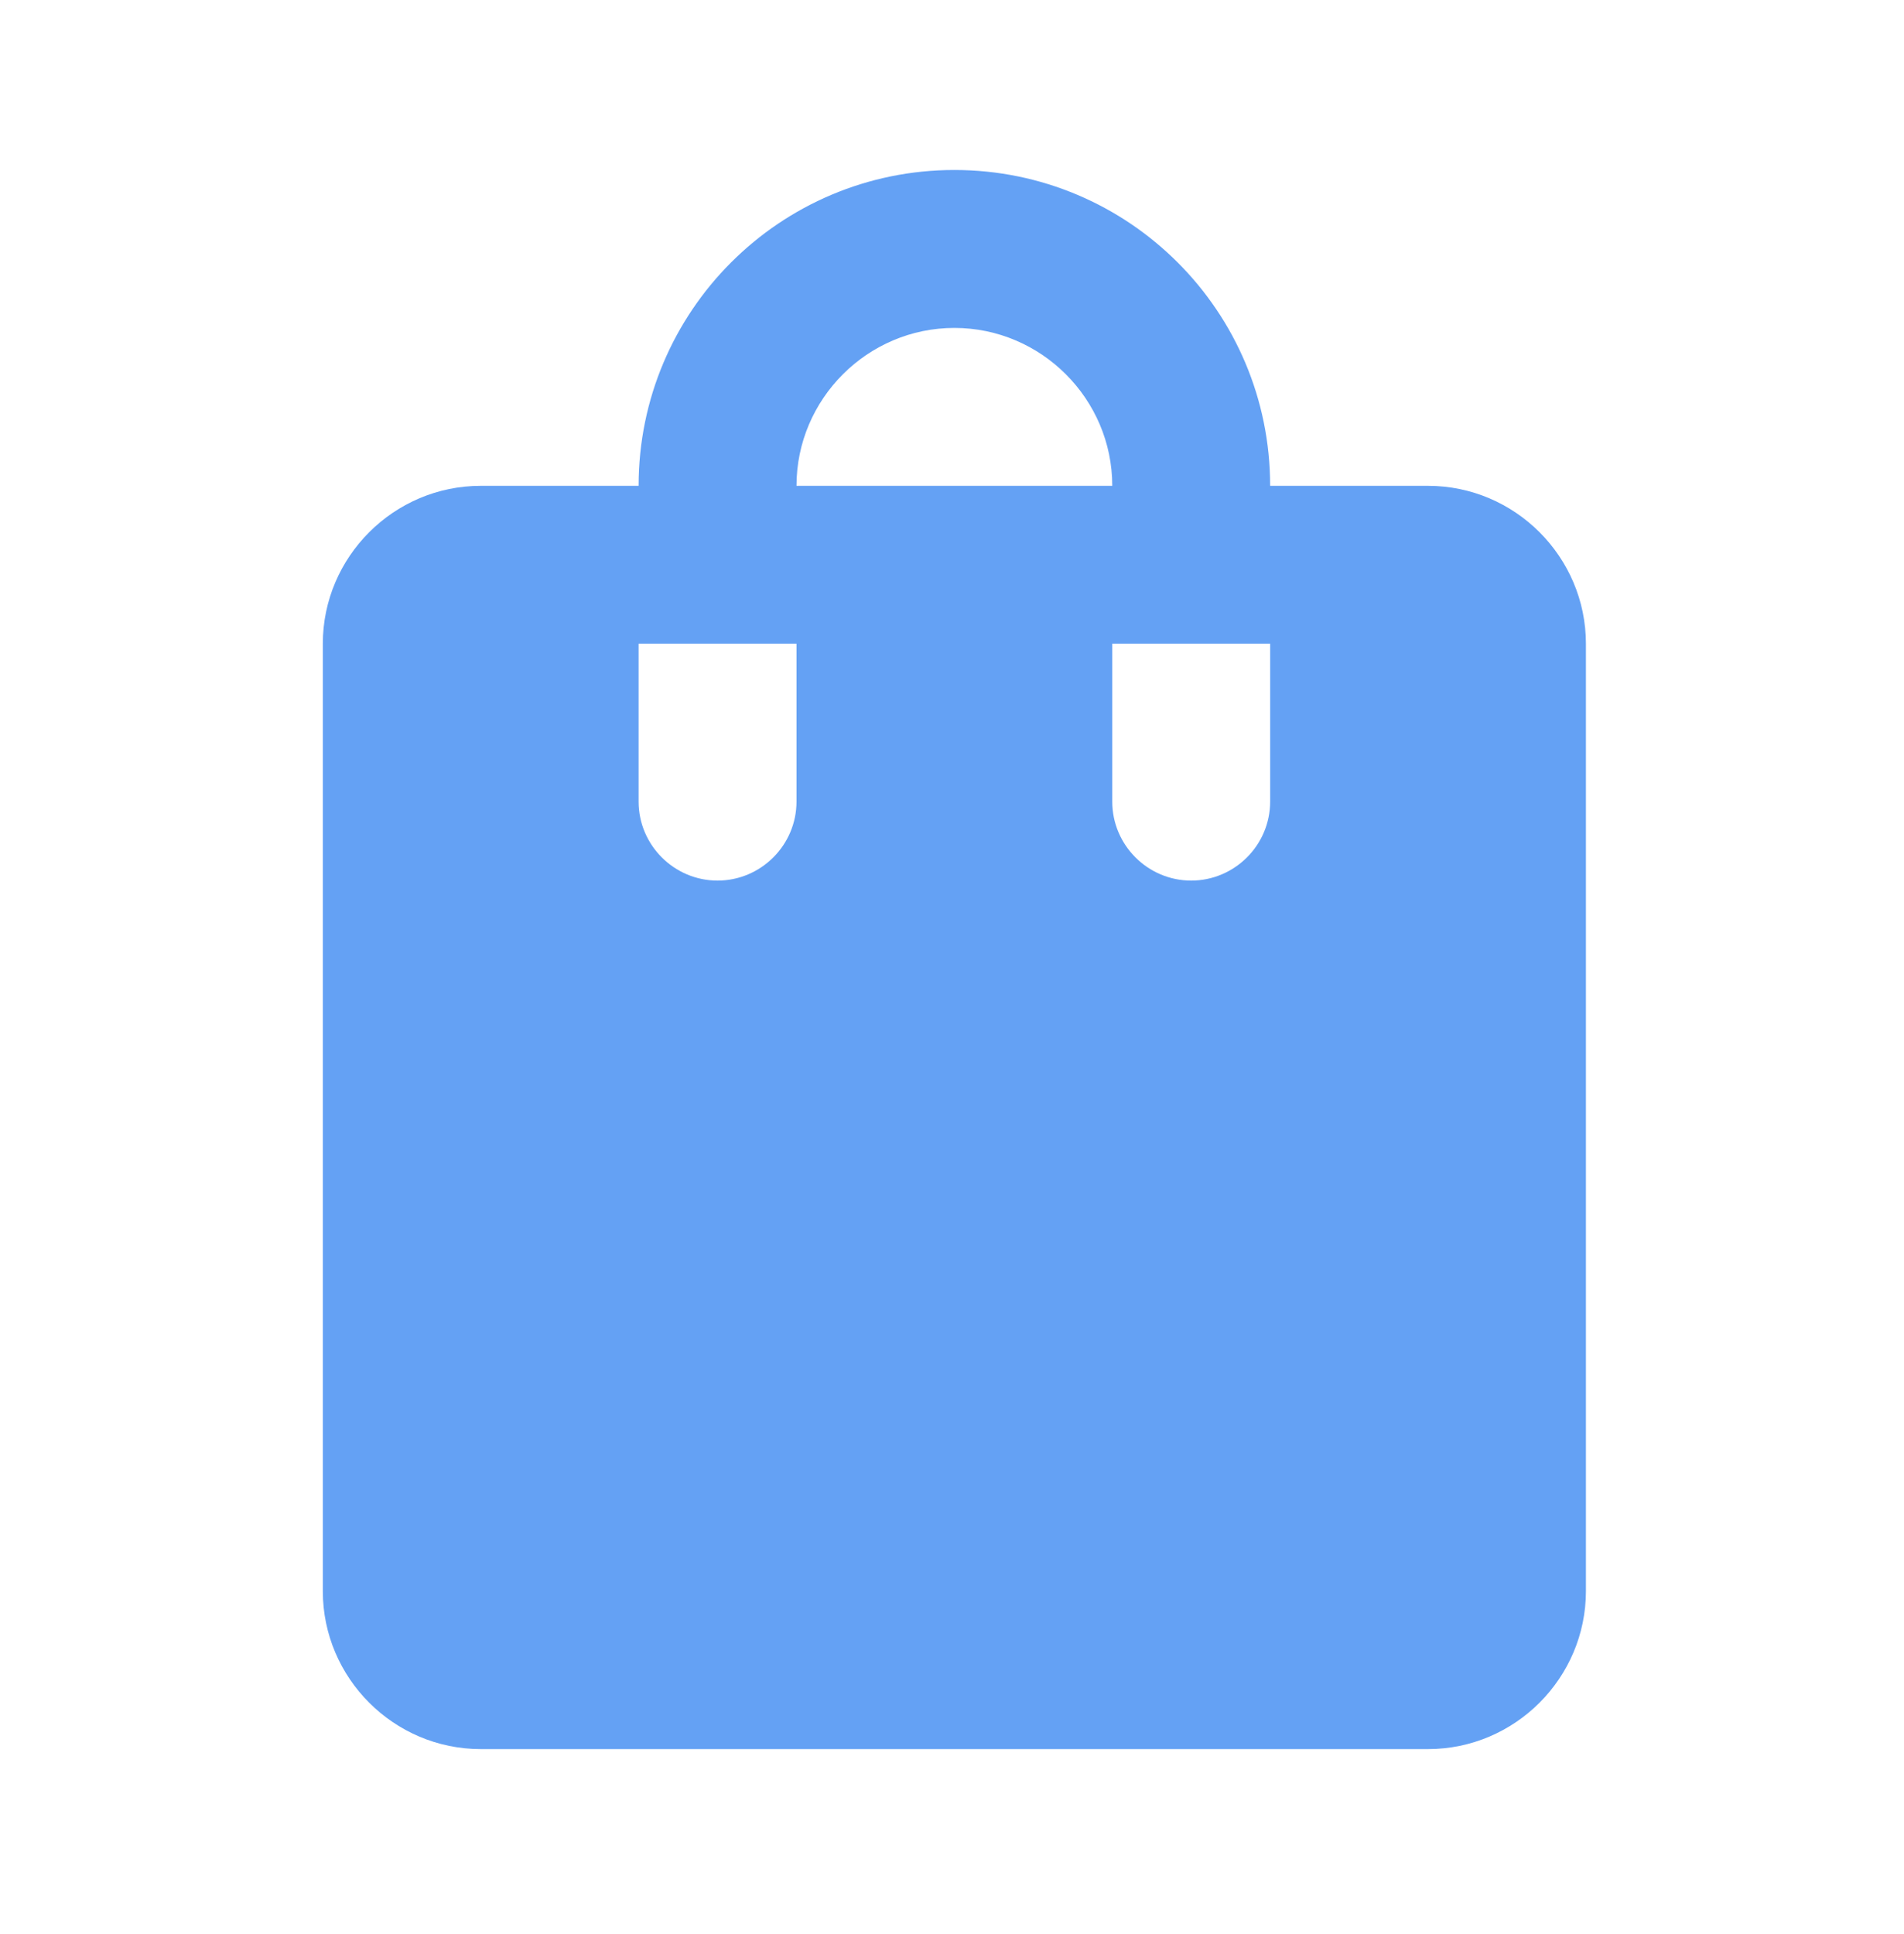<svg width="64" height="65" viewBox="0 0 64 65" fill="none" xmlns="http://www.w3.org/2000/svg">
<path d="M48.001 16.328H42.694C42.694 10.463 37.944 5.713 32.08 5.713C26.215 5.713 21.466 10.463 21.466 16.328H16.159C13.24 16.328 10.851 18.716 10.851 21.634V53.477C10.851 56.396 13.24 58.784 16.159 58.784H48.001C50.92 58.784 53.308 56.396 53.308 53.477V21.634C53.308 18.716 50.92 16.328 48.001 16.328ZM26.773 26.942C26.773 28.401 25.578 29.595 24.119 29.595C22.66 29.595 21.466 28.401 21.466 26.942V21.634H26.773V26.942ZM32.08 11.021C34.998 11.021 37.387 13.409 37.387 16.328H26.773C26.773 13.409 29.161 11.021 32.08 11.021ZM42.694 26.942C42.694 28.401 41.5 29.595 40.04 29.595C38.581 29.595 37.387 28.401 37.387 26.942V21.634H42.694V26.942Z" fill="#64A1F4"/>
</svg>
